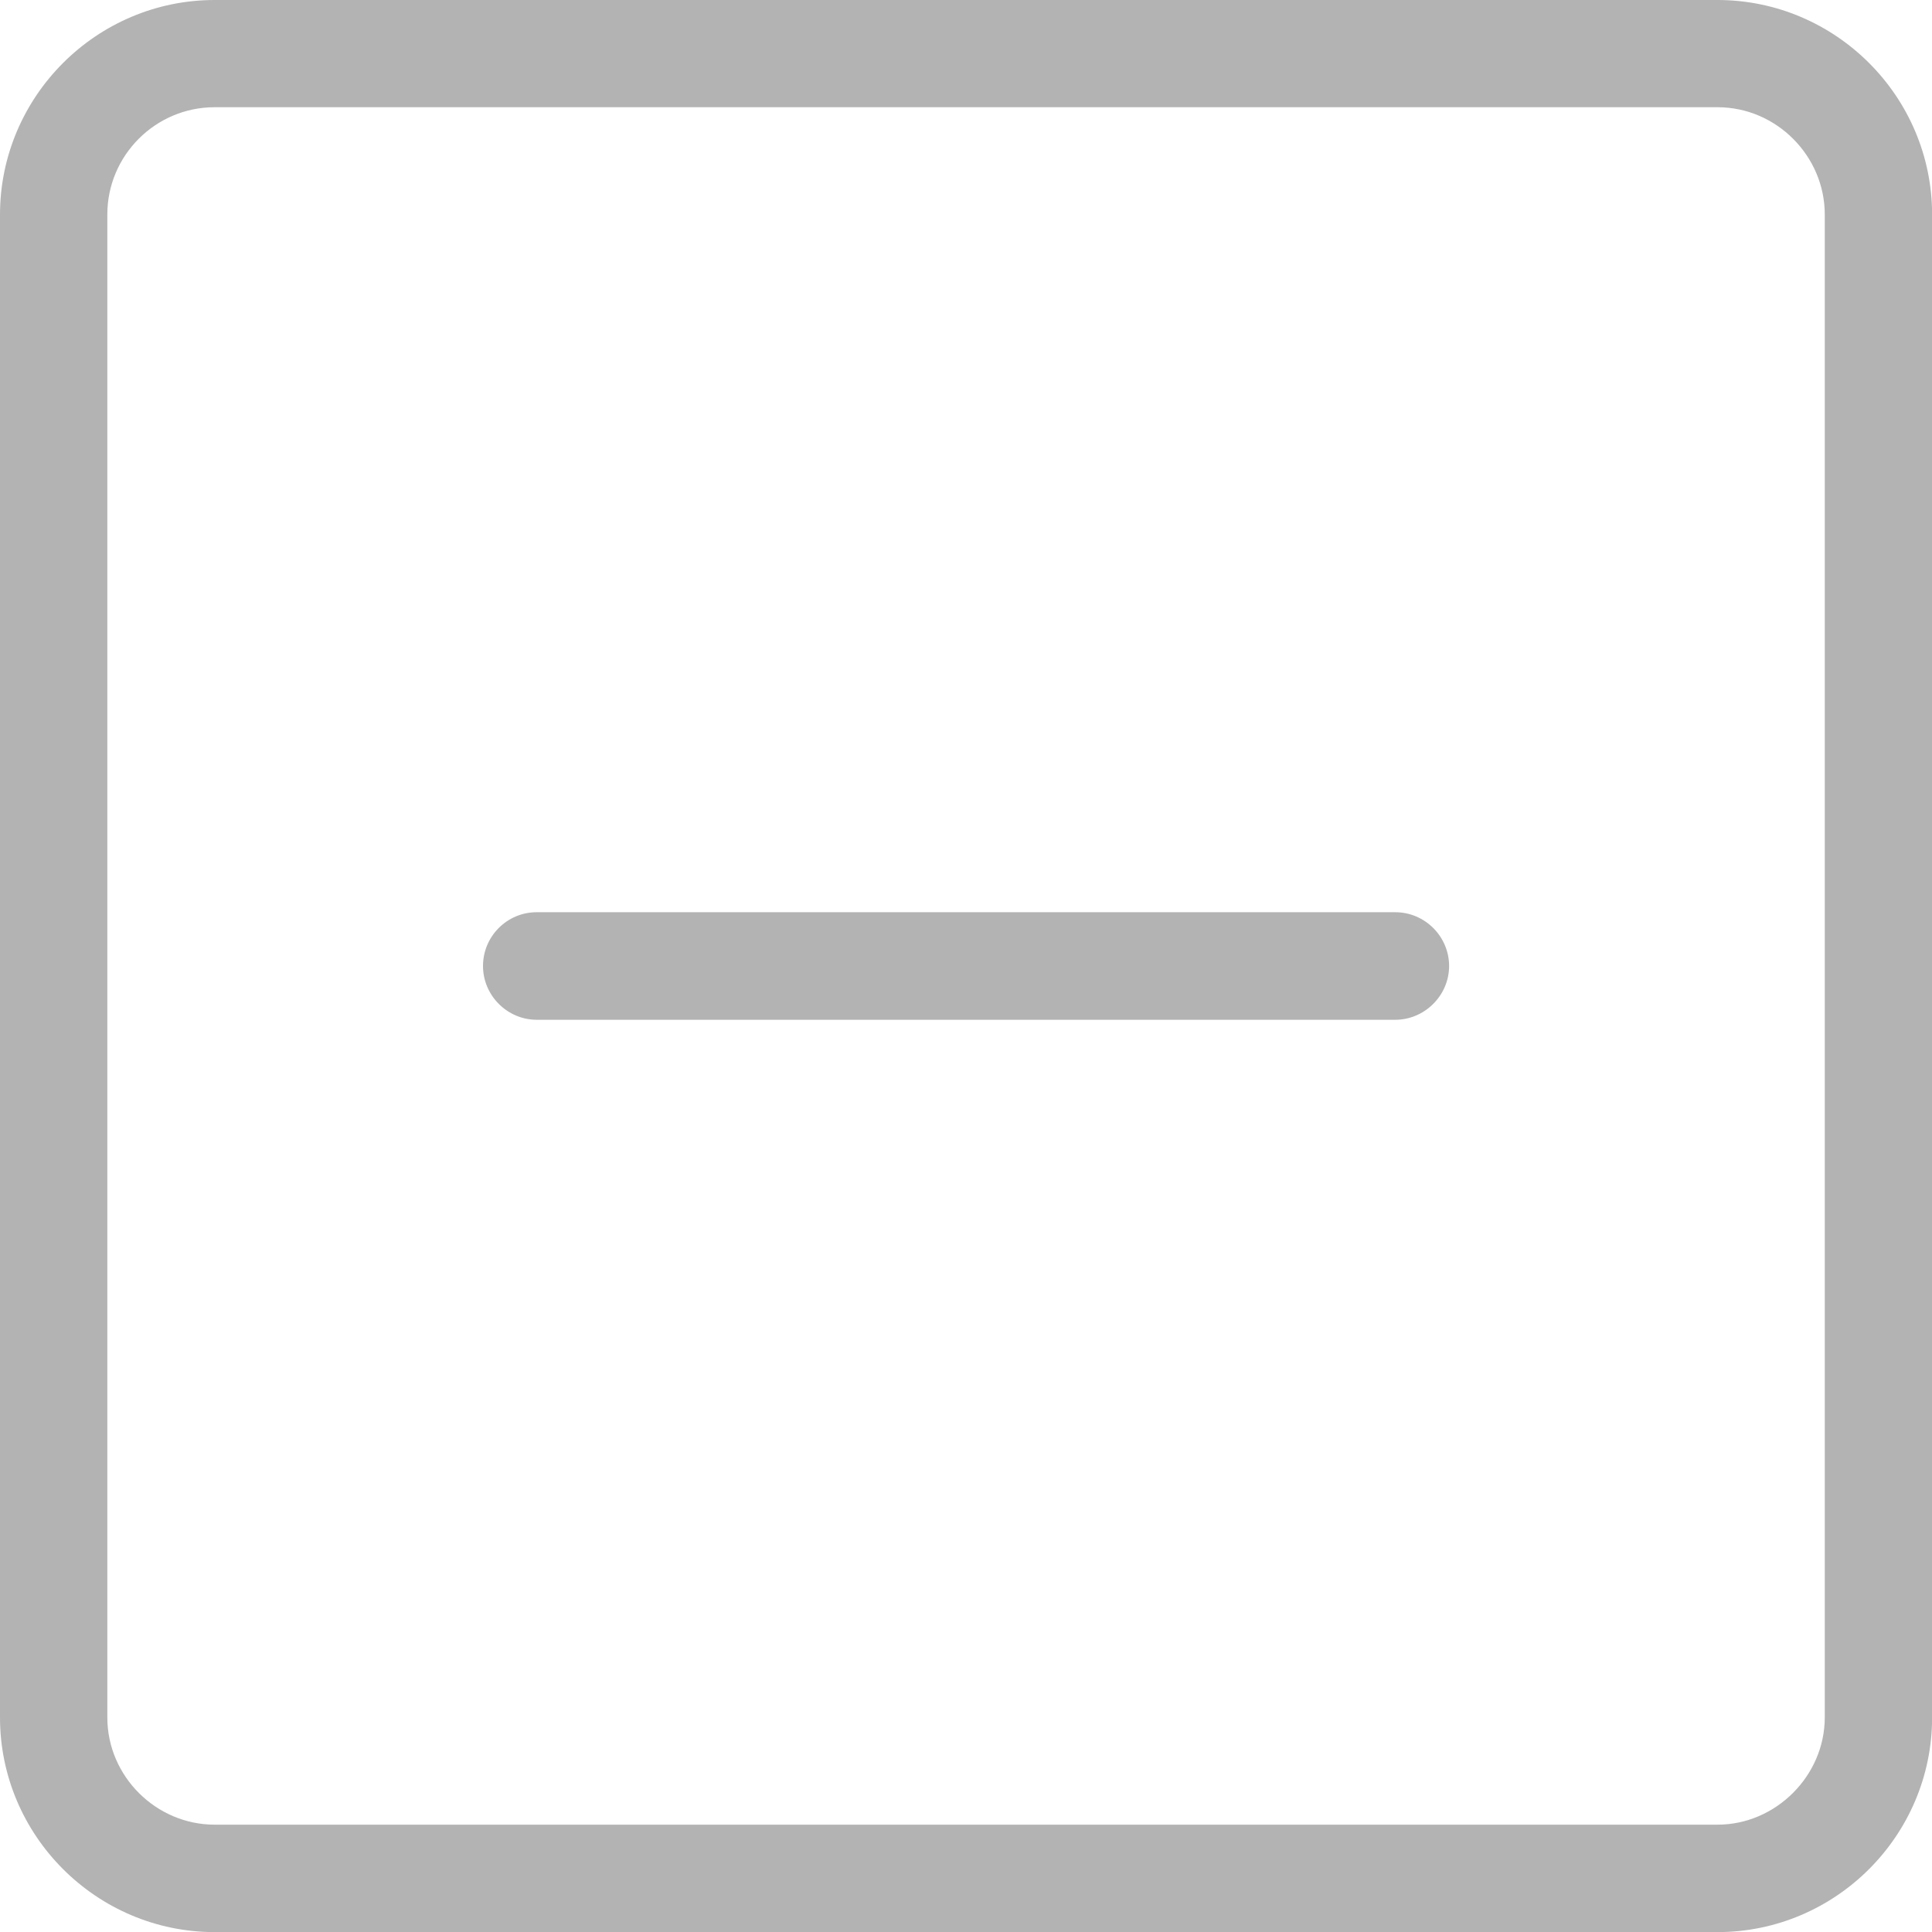 <?xml version="1.0" encoding="UTF-8"?>
<!DOCTYPE svg PUBLIC "-//W3C//DTD SVG 1.1//EN" "http://www.w3.org/Graphics/SVG/1.1/DTD/svg11.dtd">
<!-- Creator: CorelDRAW X6 -->
<svg xmlns="http://www.w3.org/2000/svg" xml:space="preserve" width="18px" height="18px" version="1.1" style="shape-rendering:geometricPrecision; text-rendering:geometricPrecision; image-rendering:optimizeQuality; fill-rule:evenodd; clip-rule:evenodd"
viewBox="0 0 18000 18000"
 xmlns:xlink="http://www.w3.org/1999/xlink">
 <defs>
  <style type="text/css">
   <![CDATA[
    .fil0 {fill:#B3B3B3}
   ]]>
  </style>
 </defs>
 <g id="Layer_x0020_1">
  <path class="fil0" d="M2000 0l14001 0c1101,0 2000,899 2000,2000l0 14001c0,1101 -899,2000 -2000,2000l-14001 0c-1101,0 -2000,-899 -2000,-2000l0 -14001c0,-1101 899,-2000 2000,-2000zm-1 999l14003 0c550,0 999,456 999,999l0 14003c0,543 -456,999 -999,999l-14003 0c-543,0 -999,-449 -999,-999l0 -14003c0,-550 449,-999 999,-999z"/>
  <path class="fil0" d="M4500 9000l0 0c0,-275 223,-501 500,-501l8000 0c275,0 501,226 501,501l0 0c0,275 -229,501 -501,501l-8000 0c-273,0 -500,-226 -500,-501z"/>
 </g>
</svg>
